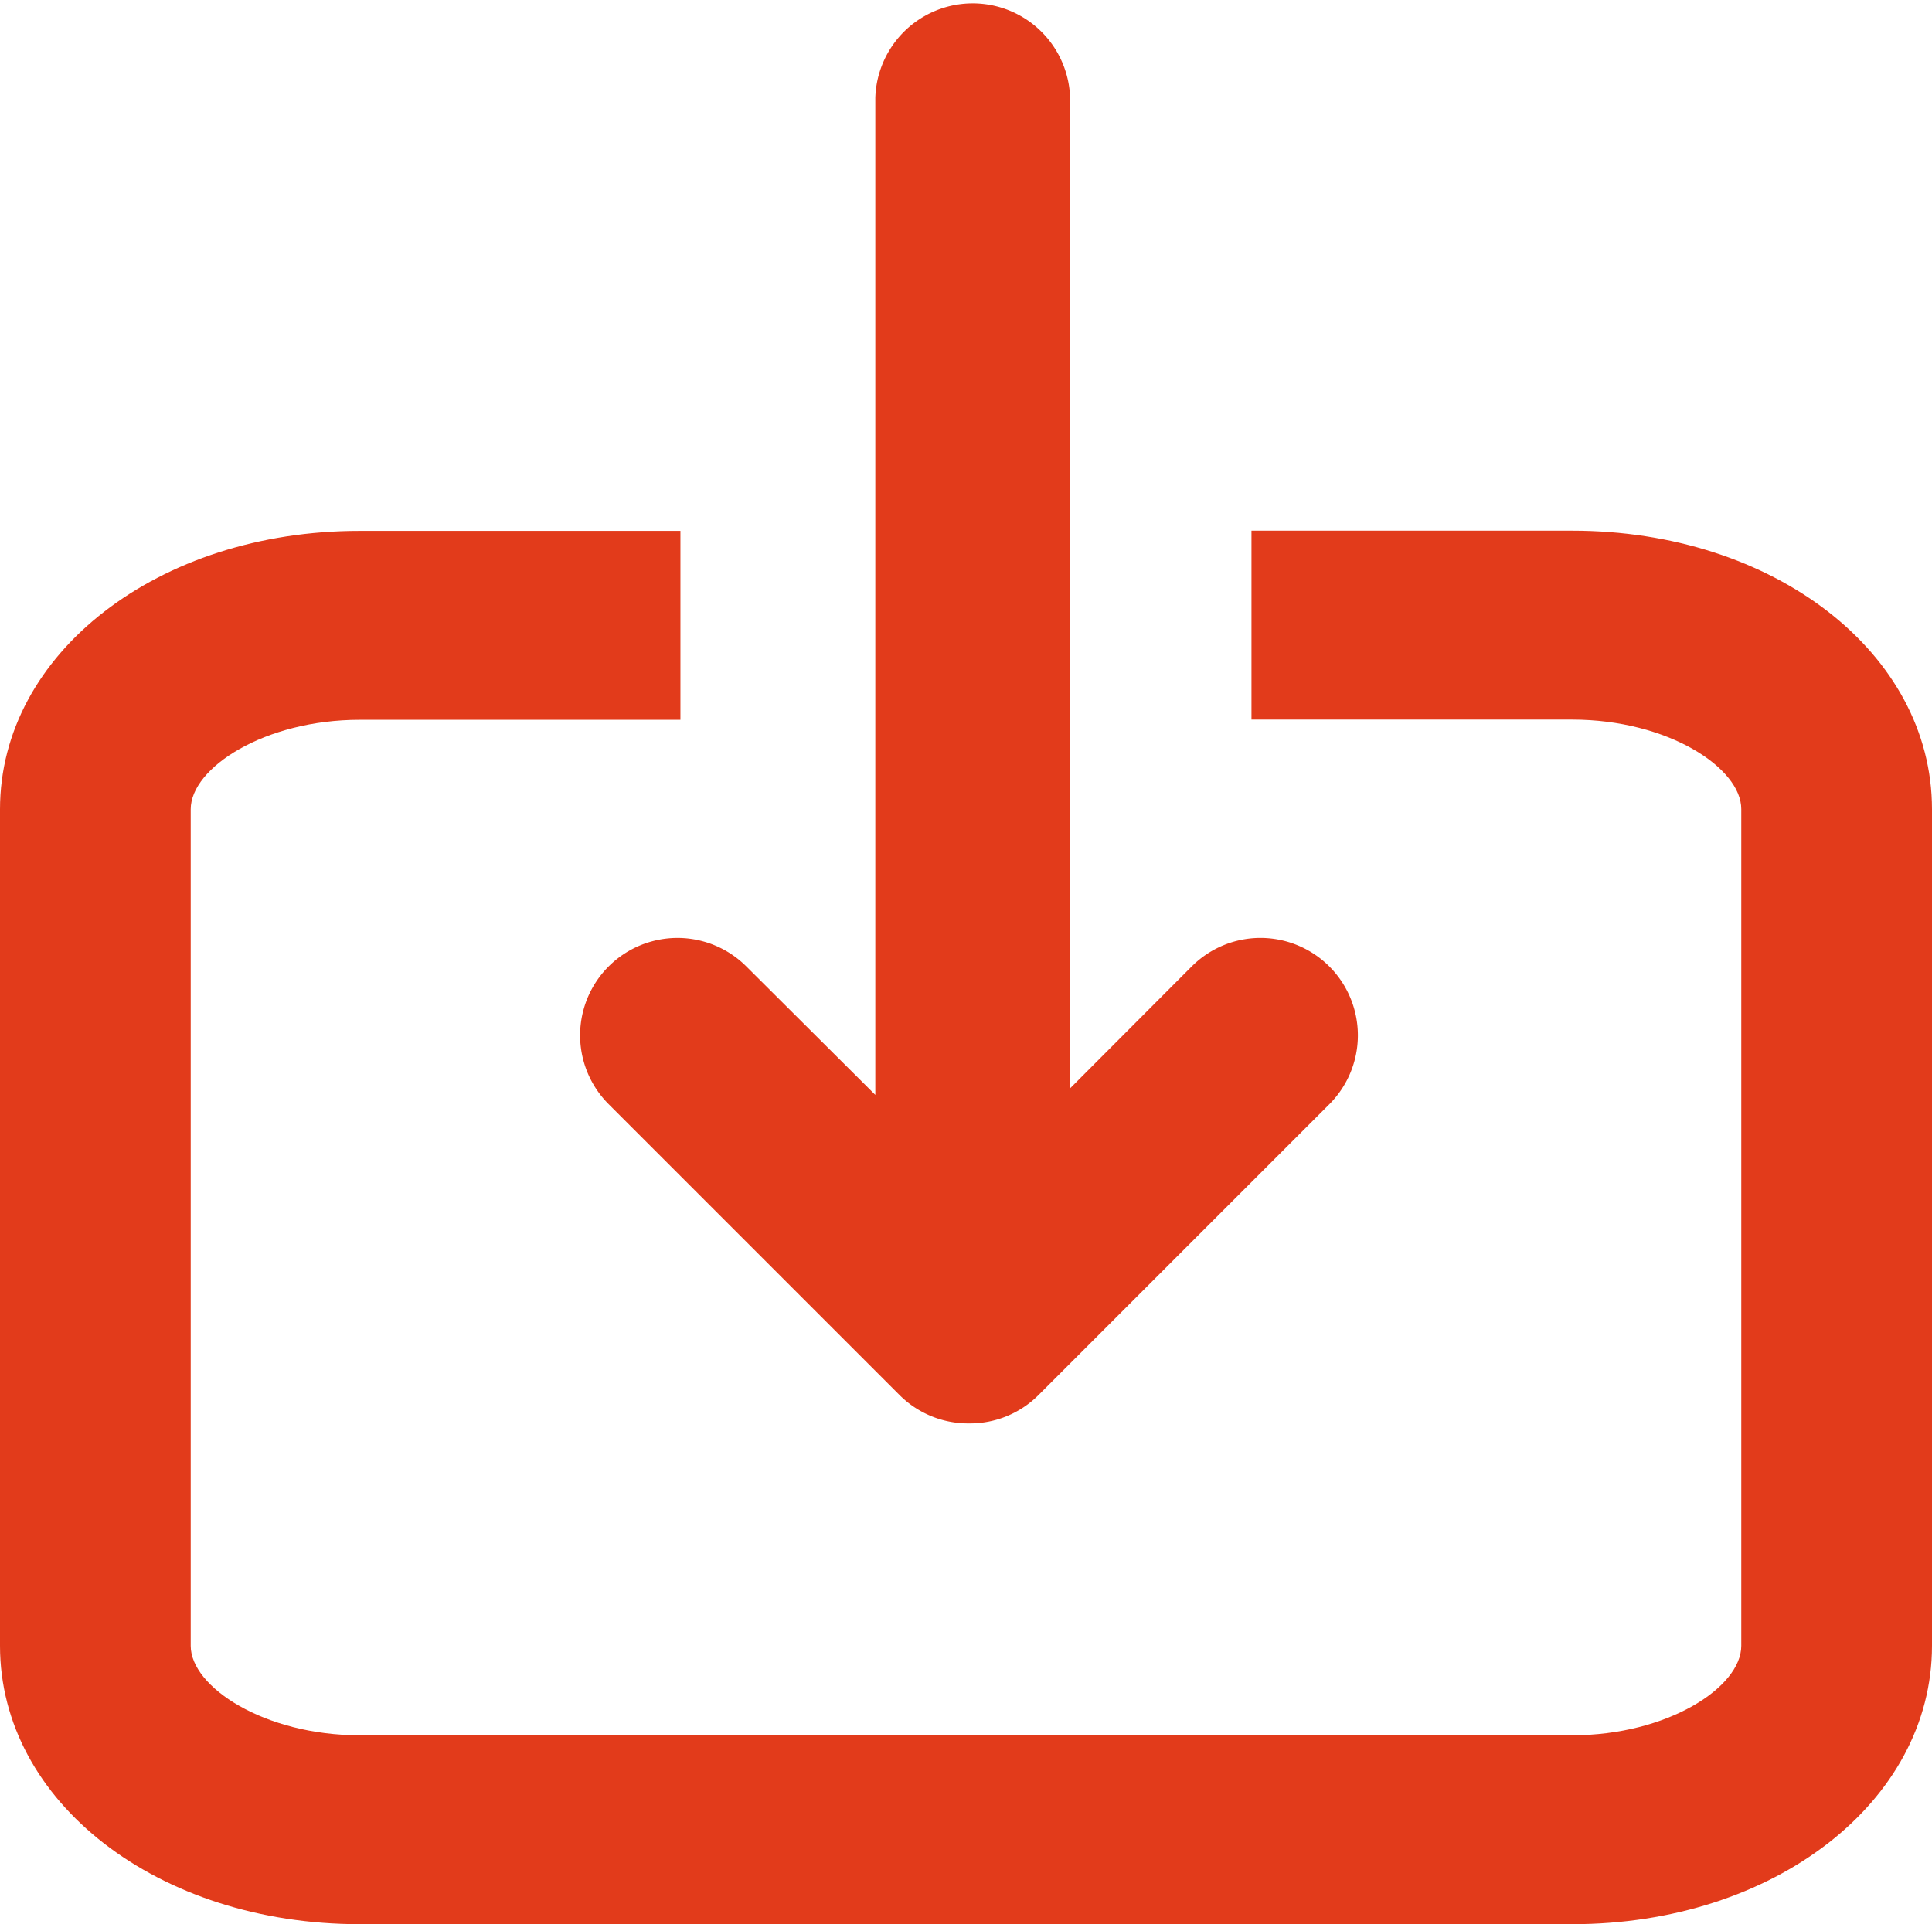 <svg xmlns="http://www.w3.org/2000/svg" width="19.43" height="19.356" viewBox="0 0 19.43 19.356">
  <g id="_151901" data-name="151901" transform="translate(0 -0.117)">
    <path id="Trazado_10208" data-name="Trazado 10208" d="M15.812,16.464H12.586v1.9h3.226c.96,0,1.7.485,1.7.9V27.68c0,.418-.744.9-1.7.9H3.618c-.959,0-1.7-.486-1.7-.9V19.266c0-.418.744-.9,1.7-.9H6.843v-1.9H3.618C1.589,16.465,0,17.7,0,19.266V27.68c0,1.571,1.589,2.8,3.618,2.8H15.812c2.028,0,3.618-1.231,3.618-2.8V19.266C19.43,17.695,17.841,16.464,15.812,16.464Z" transform="translate(0 -11.009)" fill="#e23b1b"/>
    <path id="Trazado_10209" data-name="Trazado 10209" d="M25.416,9.551a.977.977,0,0,0-.693.287L23.5,11.064V1.1a.98.98,0,0,0-1.959,0V11.13L20.244,9.838a.979.979,0,0,0-1.385,1.385l2.925,2.925a.976.976,0,0,0,.692.286h.015a.975.975,0,0,0,.692-.286l2.925-2.925a.98.98,0,0,0-.693-1.672Z" transform="translate(-12.738)" fill="#e23b1b"/>
  </g>
</svg>
